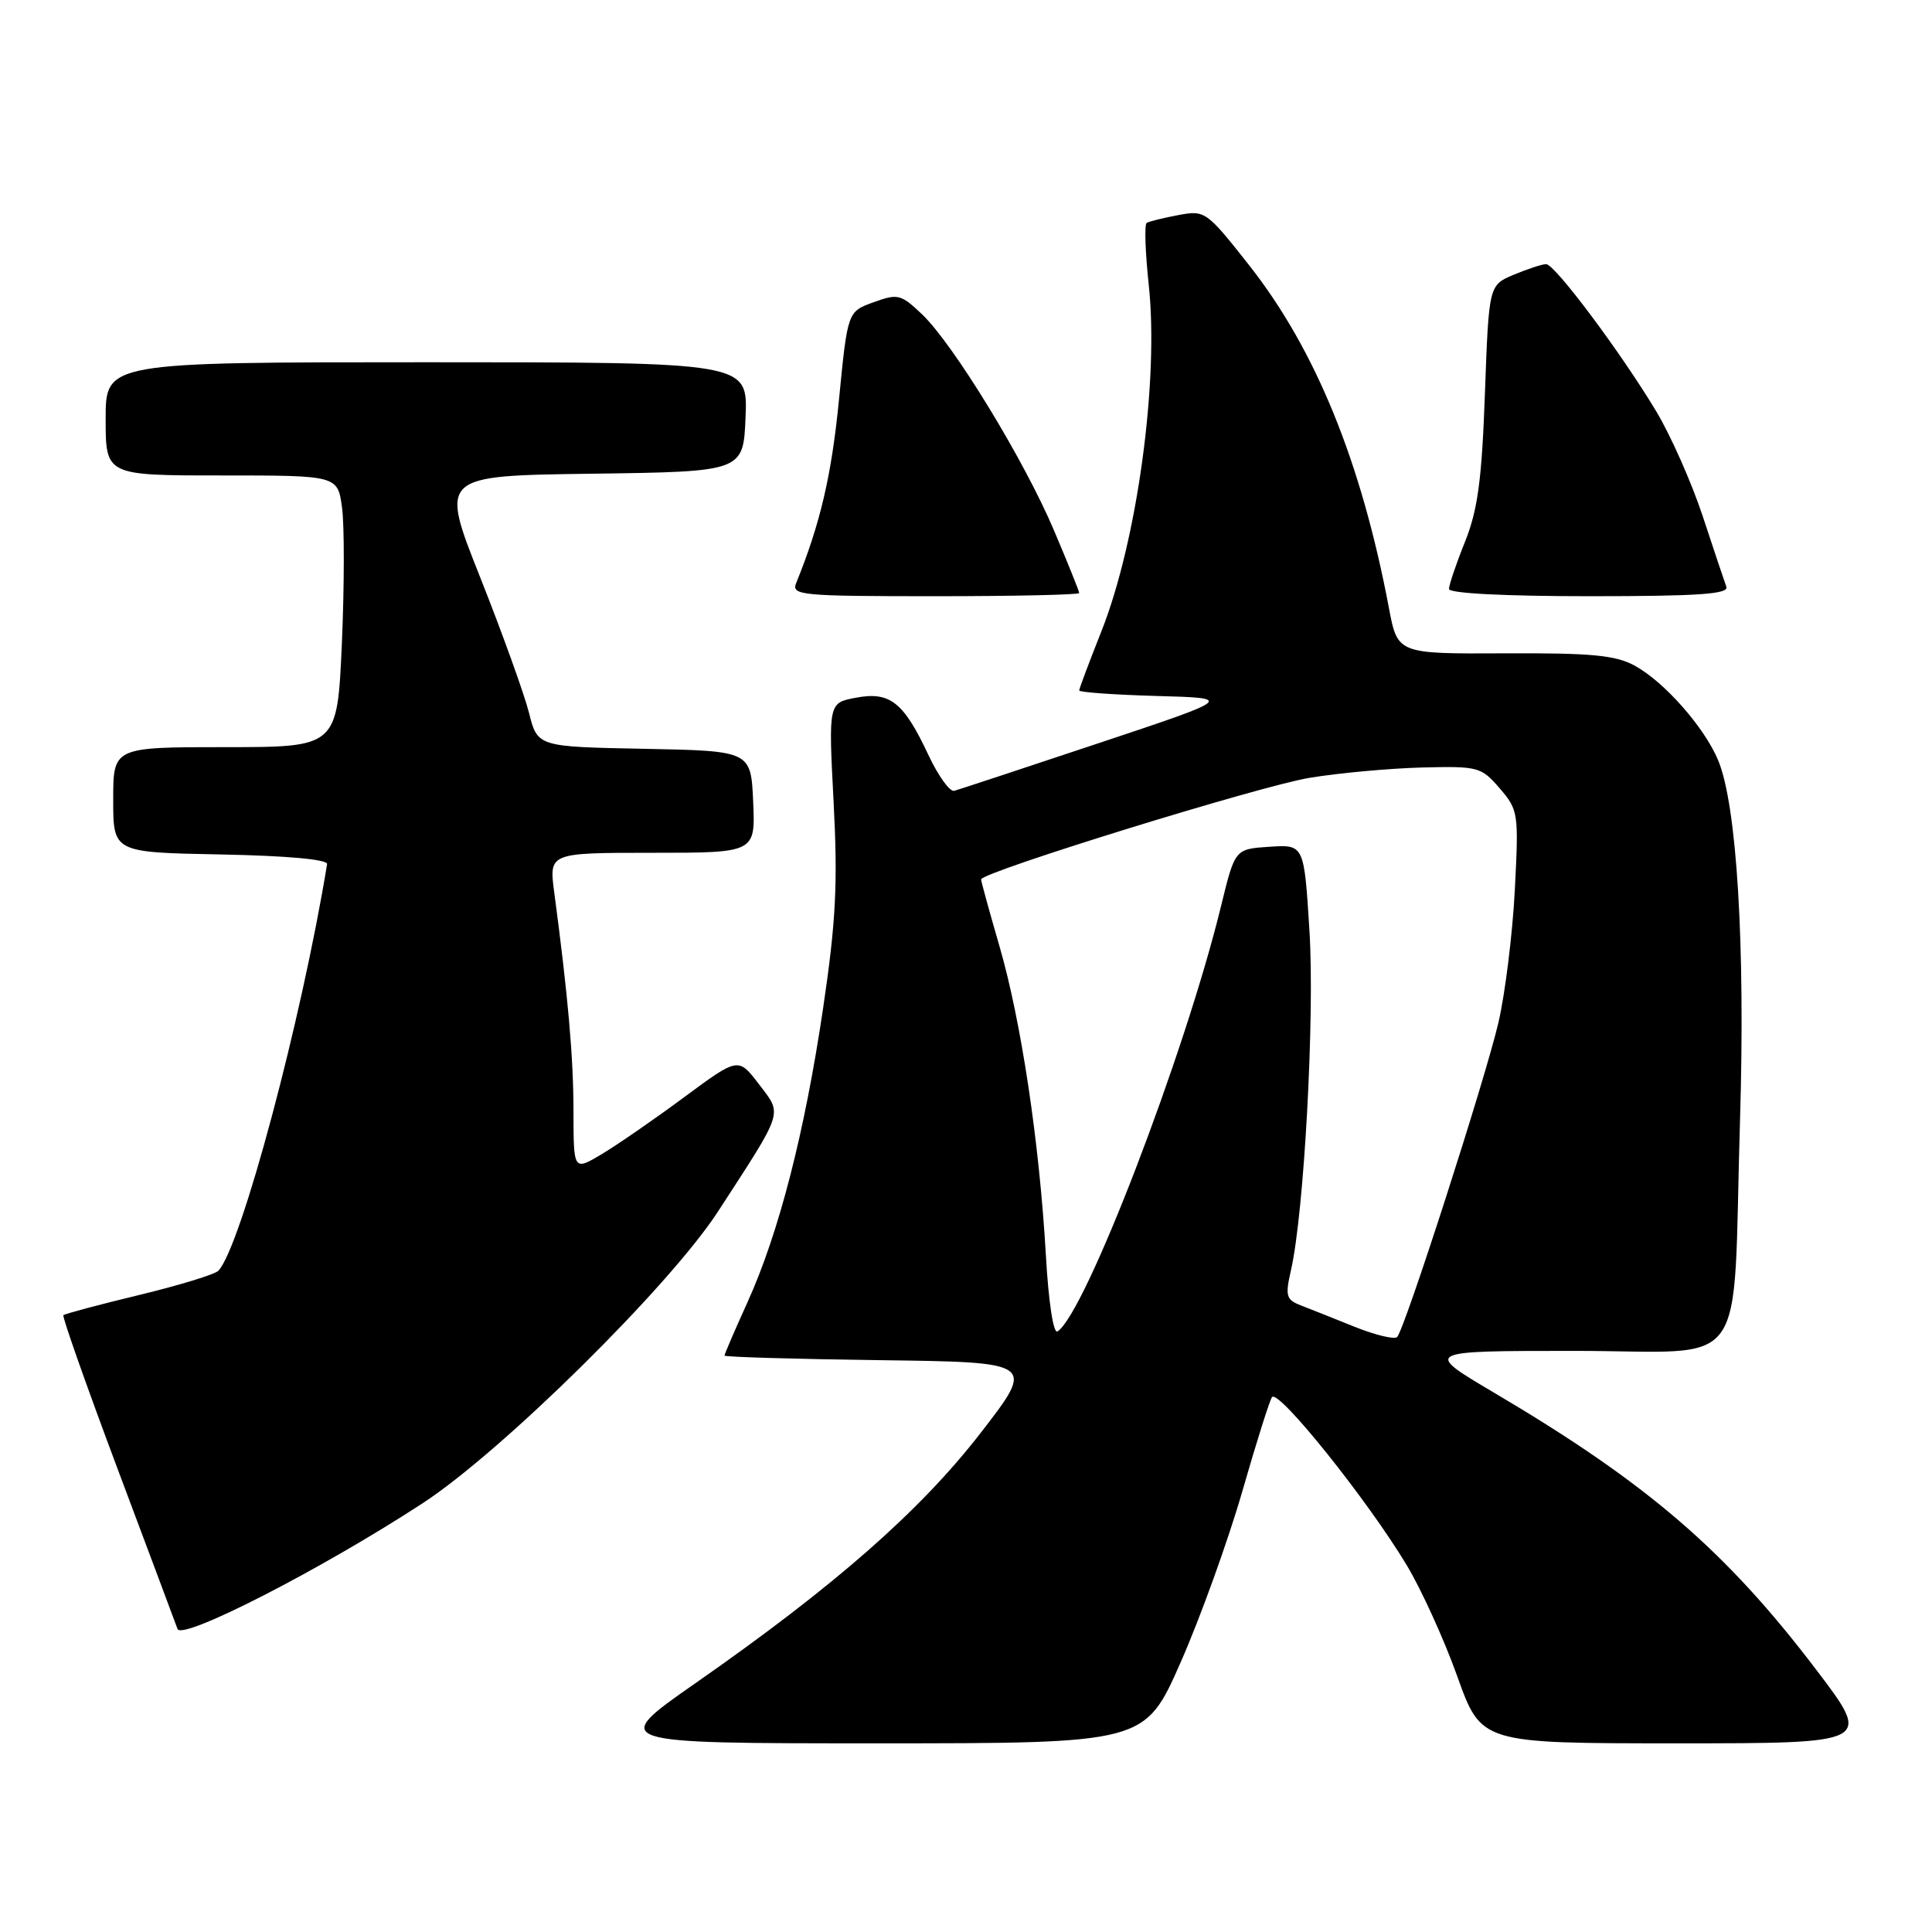 <?xml version="1.0" encoding="UTF-8" standalone="no"?>
<!DOCTYPE svg PUBLIC "-//W3C//DTD SVG 1.1//EN" "http://www.w3.org/Graphics/SVG/1.1/DTD/svg11.dtd" >
<svg xmlns="http://www.w3.org/2000/svg" xmlns:xlink="http://www.w3.org/1999/xlink" version="1.1" viewBox="0 0 256 256">
 <g >
 <path fill="currentColor"
d=" M 156.45 220.25 C 159.05 214.34 162.74 204.12 164.63 197.55 C 166.52 190.97 168.29 185.38 168.56 185.11 C 169.51 184.16 181.22 198.79 186.39 207.38 C 188.34 210.62 191.36 217.26 193.10 222.13 C 196.27 231.00 196.27 231.00 222.17 231.00 C 248.07 231.00 248.07 231.00 240.66 221.25 C 228.68 205.48 218.29 196.54 197.99 184.55 C 188.60 179.00 188.60 179.00 208.67 179.00 C 232.16 179.00 229.53 182.66 230.56 148.47 C 231.27 125.19 230.14 106.66 227.66 100.73 C 225.83 96.36 220.54 90.35 216.60 88.20 C 214.08 86.82 210.87 86.51 199.34 86.57 C 185.19 86.64 185.19 86.64 184.04 80.57 C 180.39 61.21 174.32 46.33 165.53 35.16 C 159.85 27.96 159.68 27.84 156.13 28.50 C 154.14 28.88 152.26 29.34 151.94 29.54 C 151.63 29.73 151.75 33.40 152.21 37.69 C 153.59 50.41 150.68 71.73 145.93 83.68 C 144.32 87.74 143.00 91.25 143.00 91.49 C 143.00 91.73 147.61 92.06 153.25 92.22 C 163.50 92.50 163.50 92.50 145.50 98.50 C 135.60 101.80 127.02 104.63 126.44 104.79 C 125.85 104.94 124.32 102.81 123.02 100.04 C 119.73 93.03 117.93 91.60 113.42 92.45 C 109.77 93.13 109.77 93.13 110.46 106.32 C 111.02 117.10 110.77 122.05 109.08 133.50 C 106.63 150.07 103.21 163.37 99.03 172.59 C 97.36 176.27 96.00 179.43 96.00 179.62 C 96.00 179.81 105.27 180.08 116.60 180.23 C 137.19 180.50 137.19 180.50 129.94 189.87 C 121.93 200.21 110.60 210.16 92.18 223.01 C 80.73 231.00 80.73 231.00 116.22 231.00 C 151.71 231.00 151.71 231.00 156.45 220.25 Z  M 56.00 199.19 C 66.55 192.30 88.78 170.35 95.16 160.50 C 103.96 146.94 103.69 147.77 100.56 143.66 C 97.83 140.08 97.83 140.08 90.66 145.38 C 86.72 148.30 81.81 151.69 79.75 152.92 C 76.00 155.16 76.00 155.16 75.99 147.33 C 75.99 140.14 75.27 131.99 73.44 118.25 C 72.74 113.00 72.74 113.00 86.42 113.00 C 100.09 113.00 100.09 113.00 99.80 106.25 C 99.50 99.50 99.50 99.50 85.36 99.22 C 71.22 98.95 71.22 98.95 70.09 94.43 C 69.46 91.95 66.55 83.87 63.62 76.48 C 58.28 63.04 58.28 63.04 78.39 62.77 C 98.50 62.50 98.50 62.50 98.79 55.25 C 99.09 48.00 99.09 48.00 56.54 48.00 C 14.00 48.00 14.00 48.00 14.00 55.50 C 14.00 63.00 14.00 63.00 29.37 63.00 C 44.74 63.00 44.74 63.00 45.32 67.25 C 45.64 69.59 45.63 77.69 45.30 85.25 C 44.69 99.00 44.69 99.00 29.84 99.00 C 15.00 99.00 15.00 99.00 15.00 105.97 C 15.00 112.95 15.00 112.95 29.25 113.22 C 38.04 113.39 43.44 113.88 43.34 114.50 C 39.98 135.08 31.98 165.06 28.95 168.37 C 28.52 168.85 23.79 170.30 18.45 171.59 C 13.10 172.88 8.58 174.09 8.40 174.27 C 8.22 174.45 11.44 183.58 15.55 194.55 C 19.67 205.52 23.25 215.10 23.52 215.84 C 24.09 217.42 42.56 207.96 56.00 199.19 Z  M 143.00 78.58 C 143.00 78.35 141.51 74.64 139.68 70.33 C 135.72 60.97 126.34 45.62 122.18 41.65 C 119.37 38.98 118.97 38.88 115.75 40.05 C 112.31 41.29 112.31 41.29 111.17 52.95 C 110.19 62.97 108.70 69.36 105.50 77.25 C 104.83 78.88 106.09 79.00 123.89 79.00 C 134.40 79.00 143.00 78.81 143.00 78.58 Z  M 228.75 77.75 C 228.50 77.06 227.08 72.84 225.61 68.37 C 224.13 63.90 221.35 57.64 219.44 54.47 C 214.70 46.60 206.02 35.00 204.87 35.00 C 204.36 35.00 202.44 35.63 200.61 36.39 C 197.28 37.78 197.28 37.78 196.76 52.14 C 196.35 63.59 195.81 67.57 194.12 71.79 C 192.95 74.69 192.00 77.51 192.00 78.04 C 192.00 78.62 199.35 79.00 210.61 79.00 C 225.07 79.00 229.11 78.72 228.75 77.75 Z  M 179.50 175.81 C 176.75 174.70 173.53 173.42 172.34 172.96 C 170.42 172.21 170.28 171.71 171.06 168.31 C 172.80 160.69 174.22 134.72 173.51 123.35 C 172.80 111.90 172.80 111.90 168.22 112.20 C 163.64 112.50 163.64 112.50 161.81 120.00 C 157.02 139.66 143.75 174.18 140.12 176.42 C 139.58 176.76 138.93 172.49 138.58 166.25 C 137.72 151.35 135.31 135.29 132.43 125.36 C 131.09 120.74 130.00 116.77 130.00 116.53 C 130.00 115.58 166.91 104.16 173.50 103.07 C 177.35 102.43 184.03 101.82 188.34 101.70 C 195.89 101.51 196.26 101.61 198.72 104.46 C 201.19 107.33 201.25 107.73 200.72 117.96 C 200.42 123.76 199.44 131.65 198.55 135.50 C 196.78 143.07 186.15 176.08 185.13 177.16 C 184.78 177.52 182.25 176.91 179.50 175.81 Z "/>
</g>
</svg>